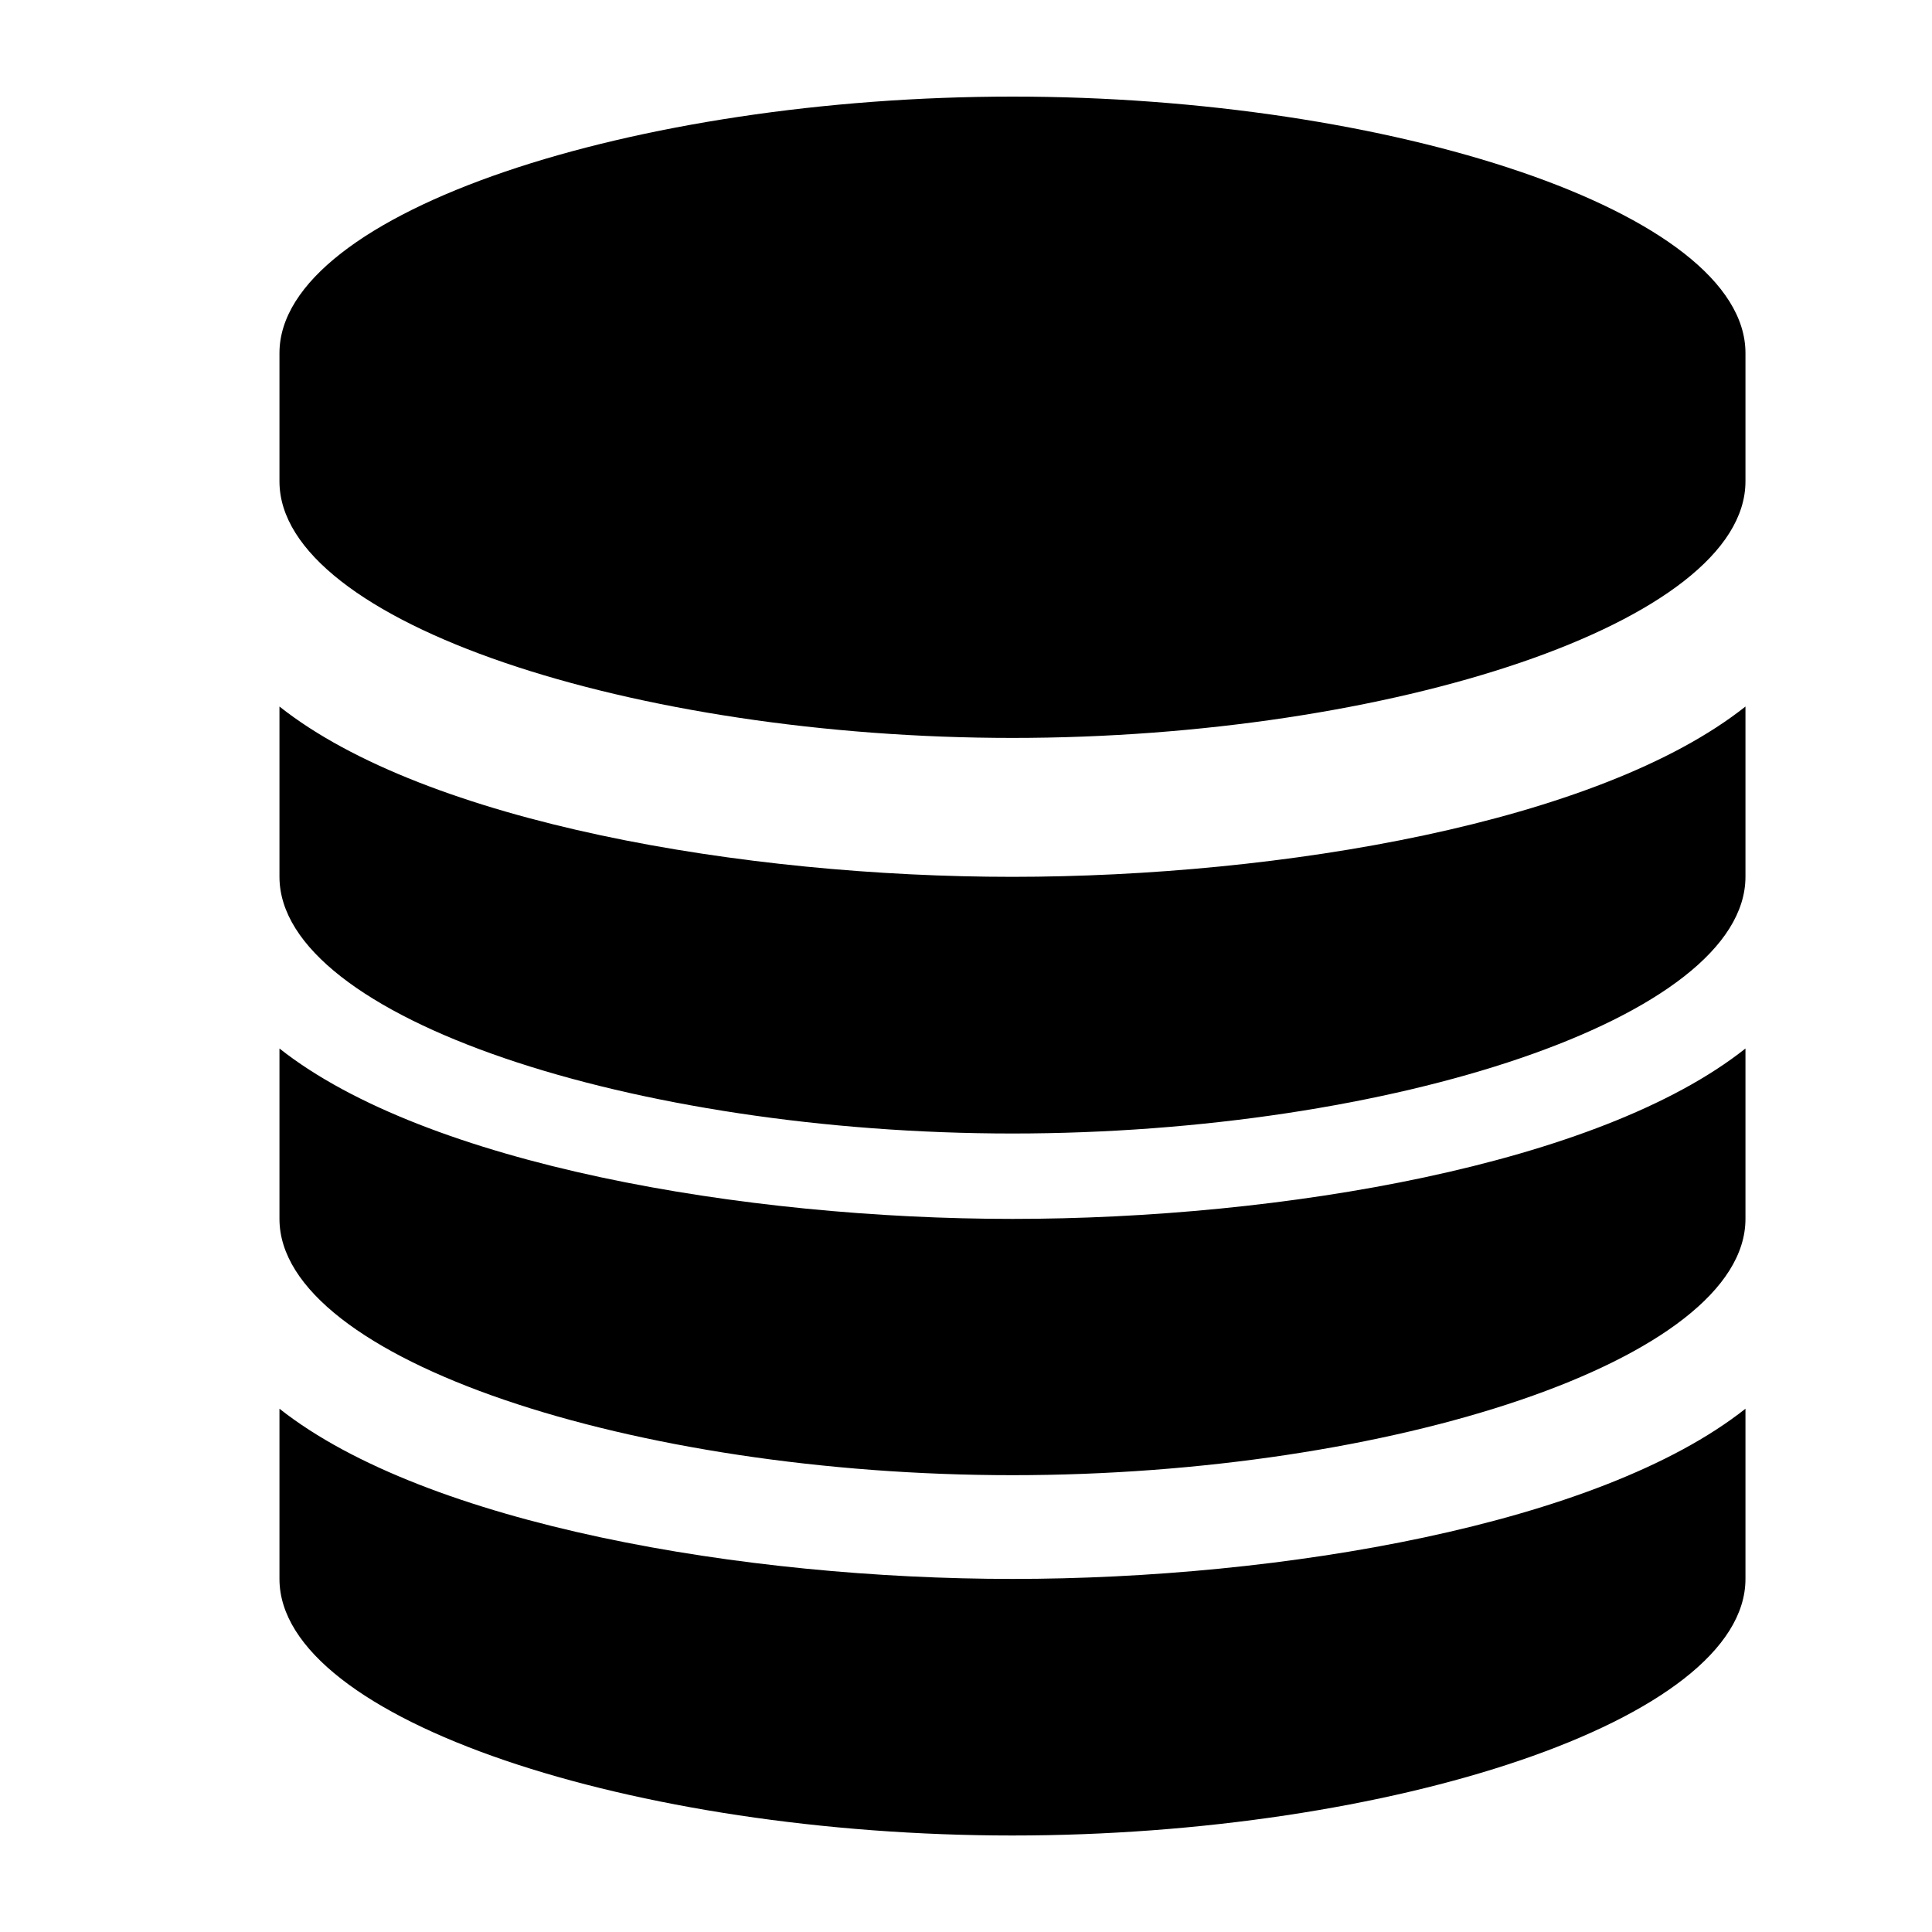 <?xml version="1.0" encoding="utf-8"?>
<!-- Generator: Adobe Illustrator 15.1.0, SVG Export Plug-In . SVG Version: 6.00 Build 0)  -->
<!DOCTYPE svg PUBLIC "-//W3C//DTD SVG 1.1//EN" "http://www.w3.org/Graphics/SVG/1.1/DTD/svg11.dtd">
<svg version="1.1" id="Layer_1" xmlns="http://www.w3.org/2000/svg" xmlns:xlink="http://www.w3.org/1999/xlink" x="0px" y="0px"
	 width="20px" height="20px" viewBox="0 0 20 20" enable-background="new 0 0 20 20" xml:space="preserve">
<path d="M18.069,3.655v1.328c0,1.462-3.681,2.656-7.588,2.656c-3.905,0-7.588-1.192-7.588-2.656V3.655C2.894,2.191,6.578,1,10.481,1
	C14.389,0.999,18.069,2.191,18.069,3.655z M18.069,7.314v1.762c0,1.464-3.681,2.658-7.588,2.658c-3.905,0-7.588-1.193-7.588-2.658
	V7.314c1.519,1.203,4.816,1.763,7.588,1.763C13.255,9.076,16.55,8.518,18.069,7.314z M18.069,10.854v1.764
	c0,1.461-3.681,2.653-7.588,2.653c-3.905,0-7.588-1.194-7.588-2.653v-1.764c1.52,1.202,4.816,1.764,7.588,1.764
	C13.255,12.618,16.55,12.06,18.069,10.854z M18.069,14.583v1.762c0,1.464-3.681,2.656-7.588,2.656c-3.905,0-7.588-1.192-7.588-2.656
	v-1.762c1.52,1.201,4.816,1.762,7.588,1.762C13.255,16.345,16.55,15.786,18.069,14.583z"/>
</svg>
